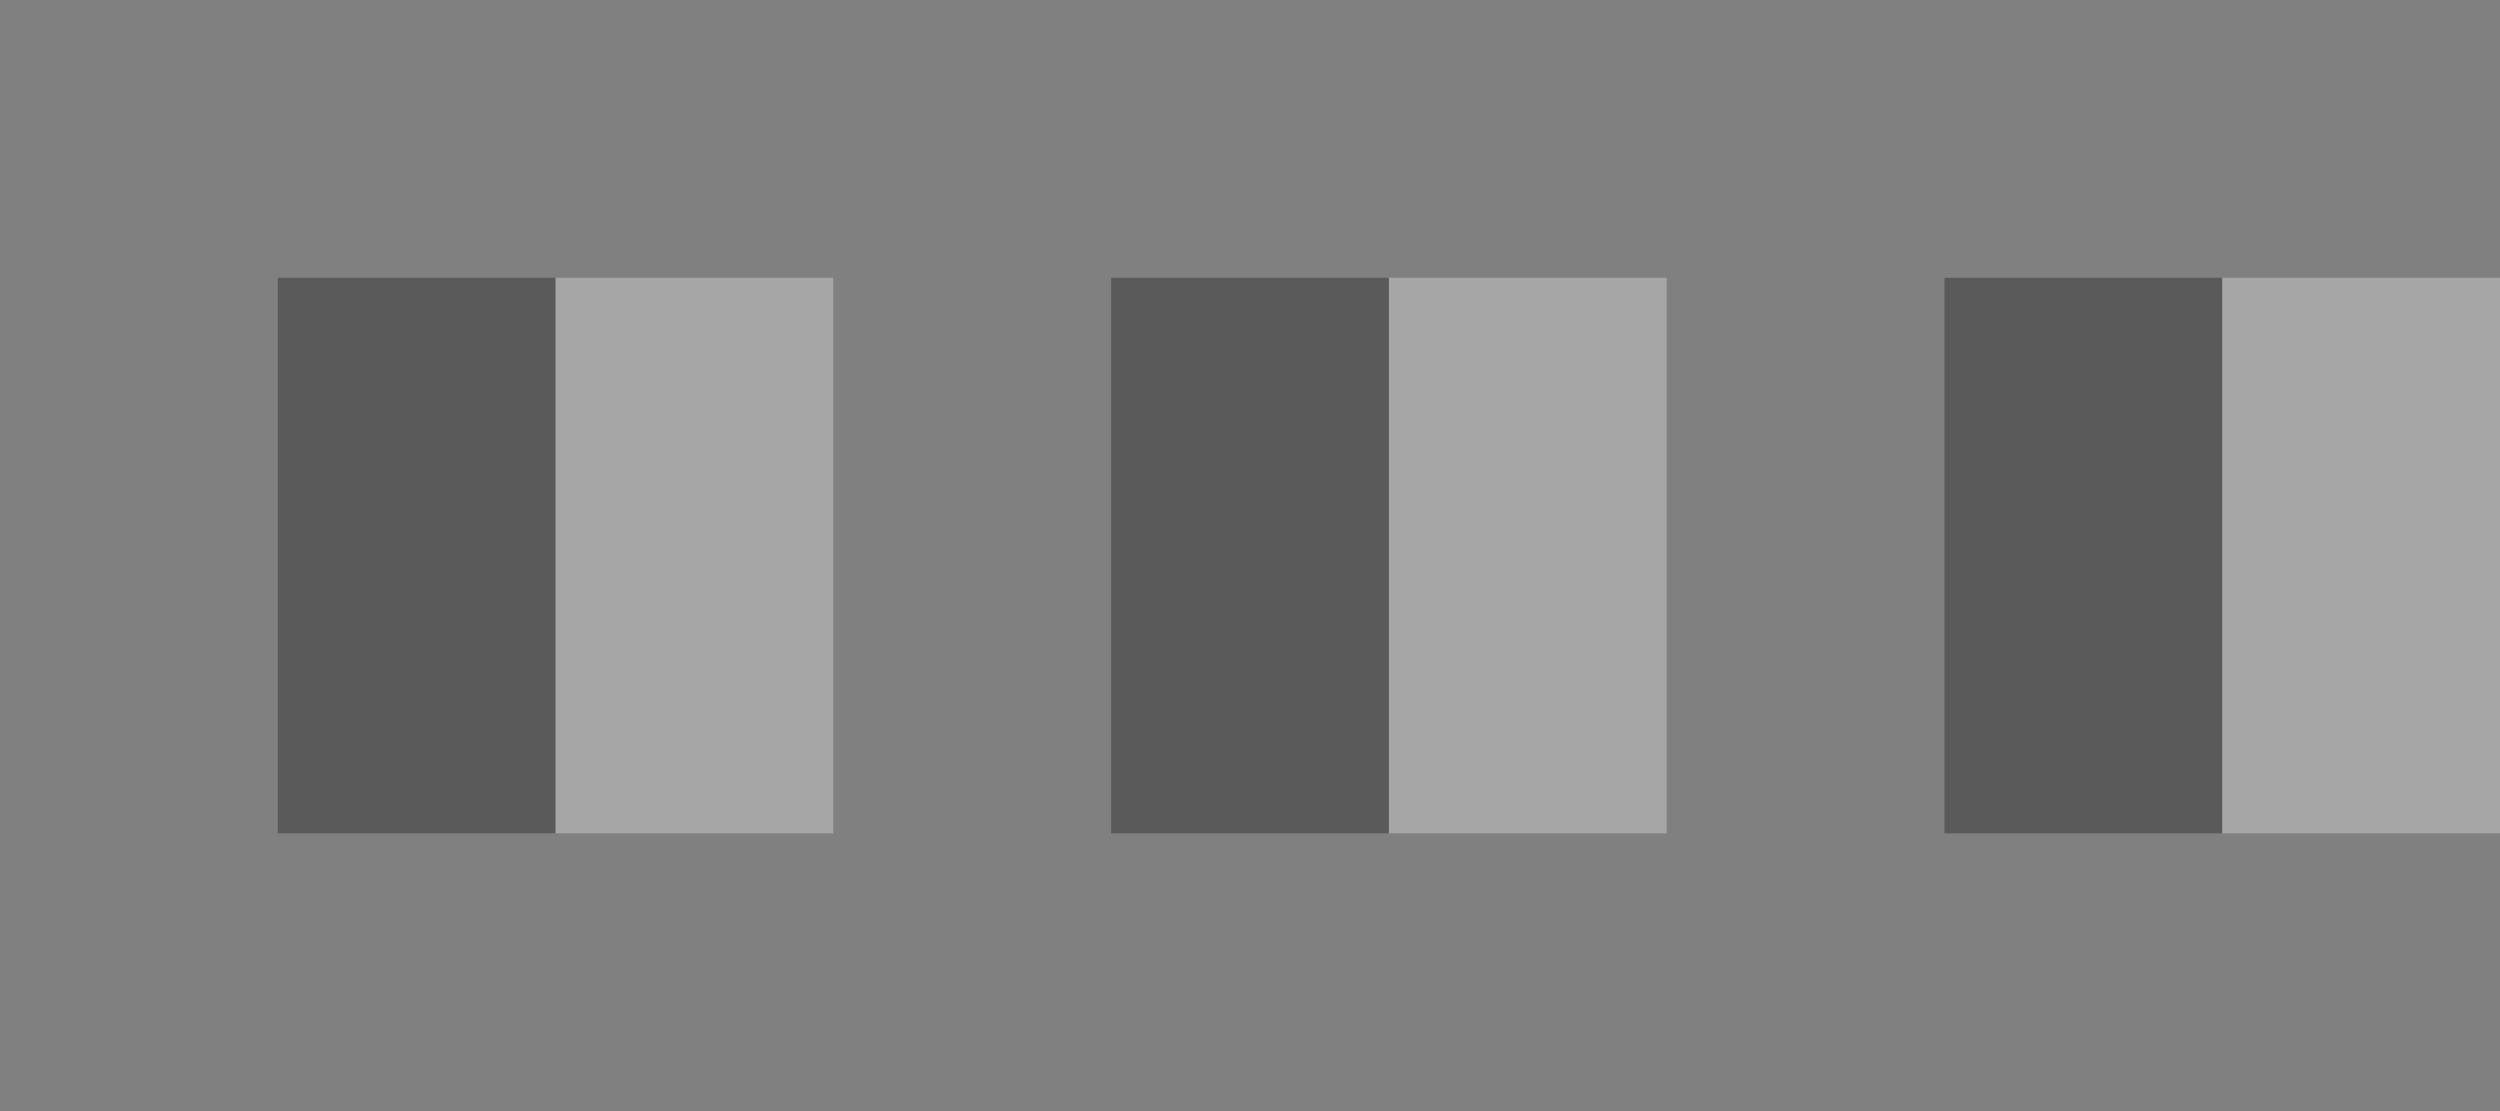 <!--part of the glare theme by sixsixfive released under cc_by-sa-v4-->
<svg xmlns="http://www.w3.org/2000/svg" viewBox="0 0 9 4"><rect x="0" y="0" width="9" height="4" fill="#808080" stroke="none"/><g fill-rule="evenodd"><g transform="matrix(0 1 -1 0 1052 1)"><path opacity="0.3" d="M 0,1044 H2 V1045 H0 z"/><path opacity="0.3" d="M 0,1047 H2 V1048 H0 z"/><path opacity="0.3" d="M 0,1050 H2 V1051 H0 z"/></g><g fill="#fff"><path opacity="0.3" d="M 2,1 H3 V3 H2 z"/><path opacity="0.3" d="M 5,1 H6 V3 H5 z"/><path opacity="0.3" d="M 8,1 H9 V3 H8 z"/></g></g></svg>